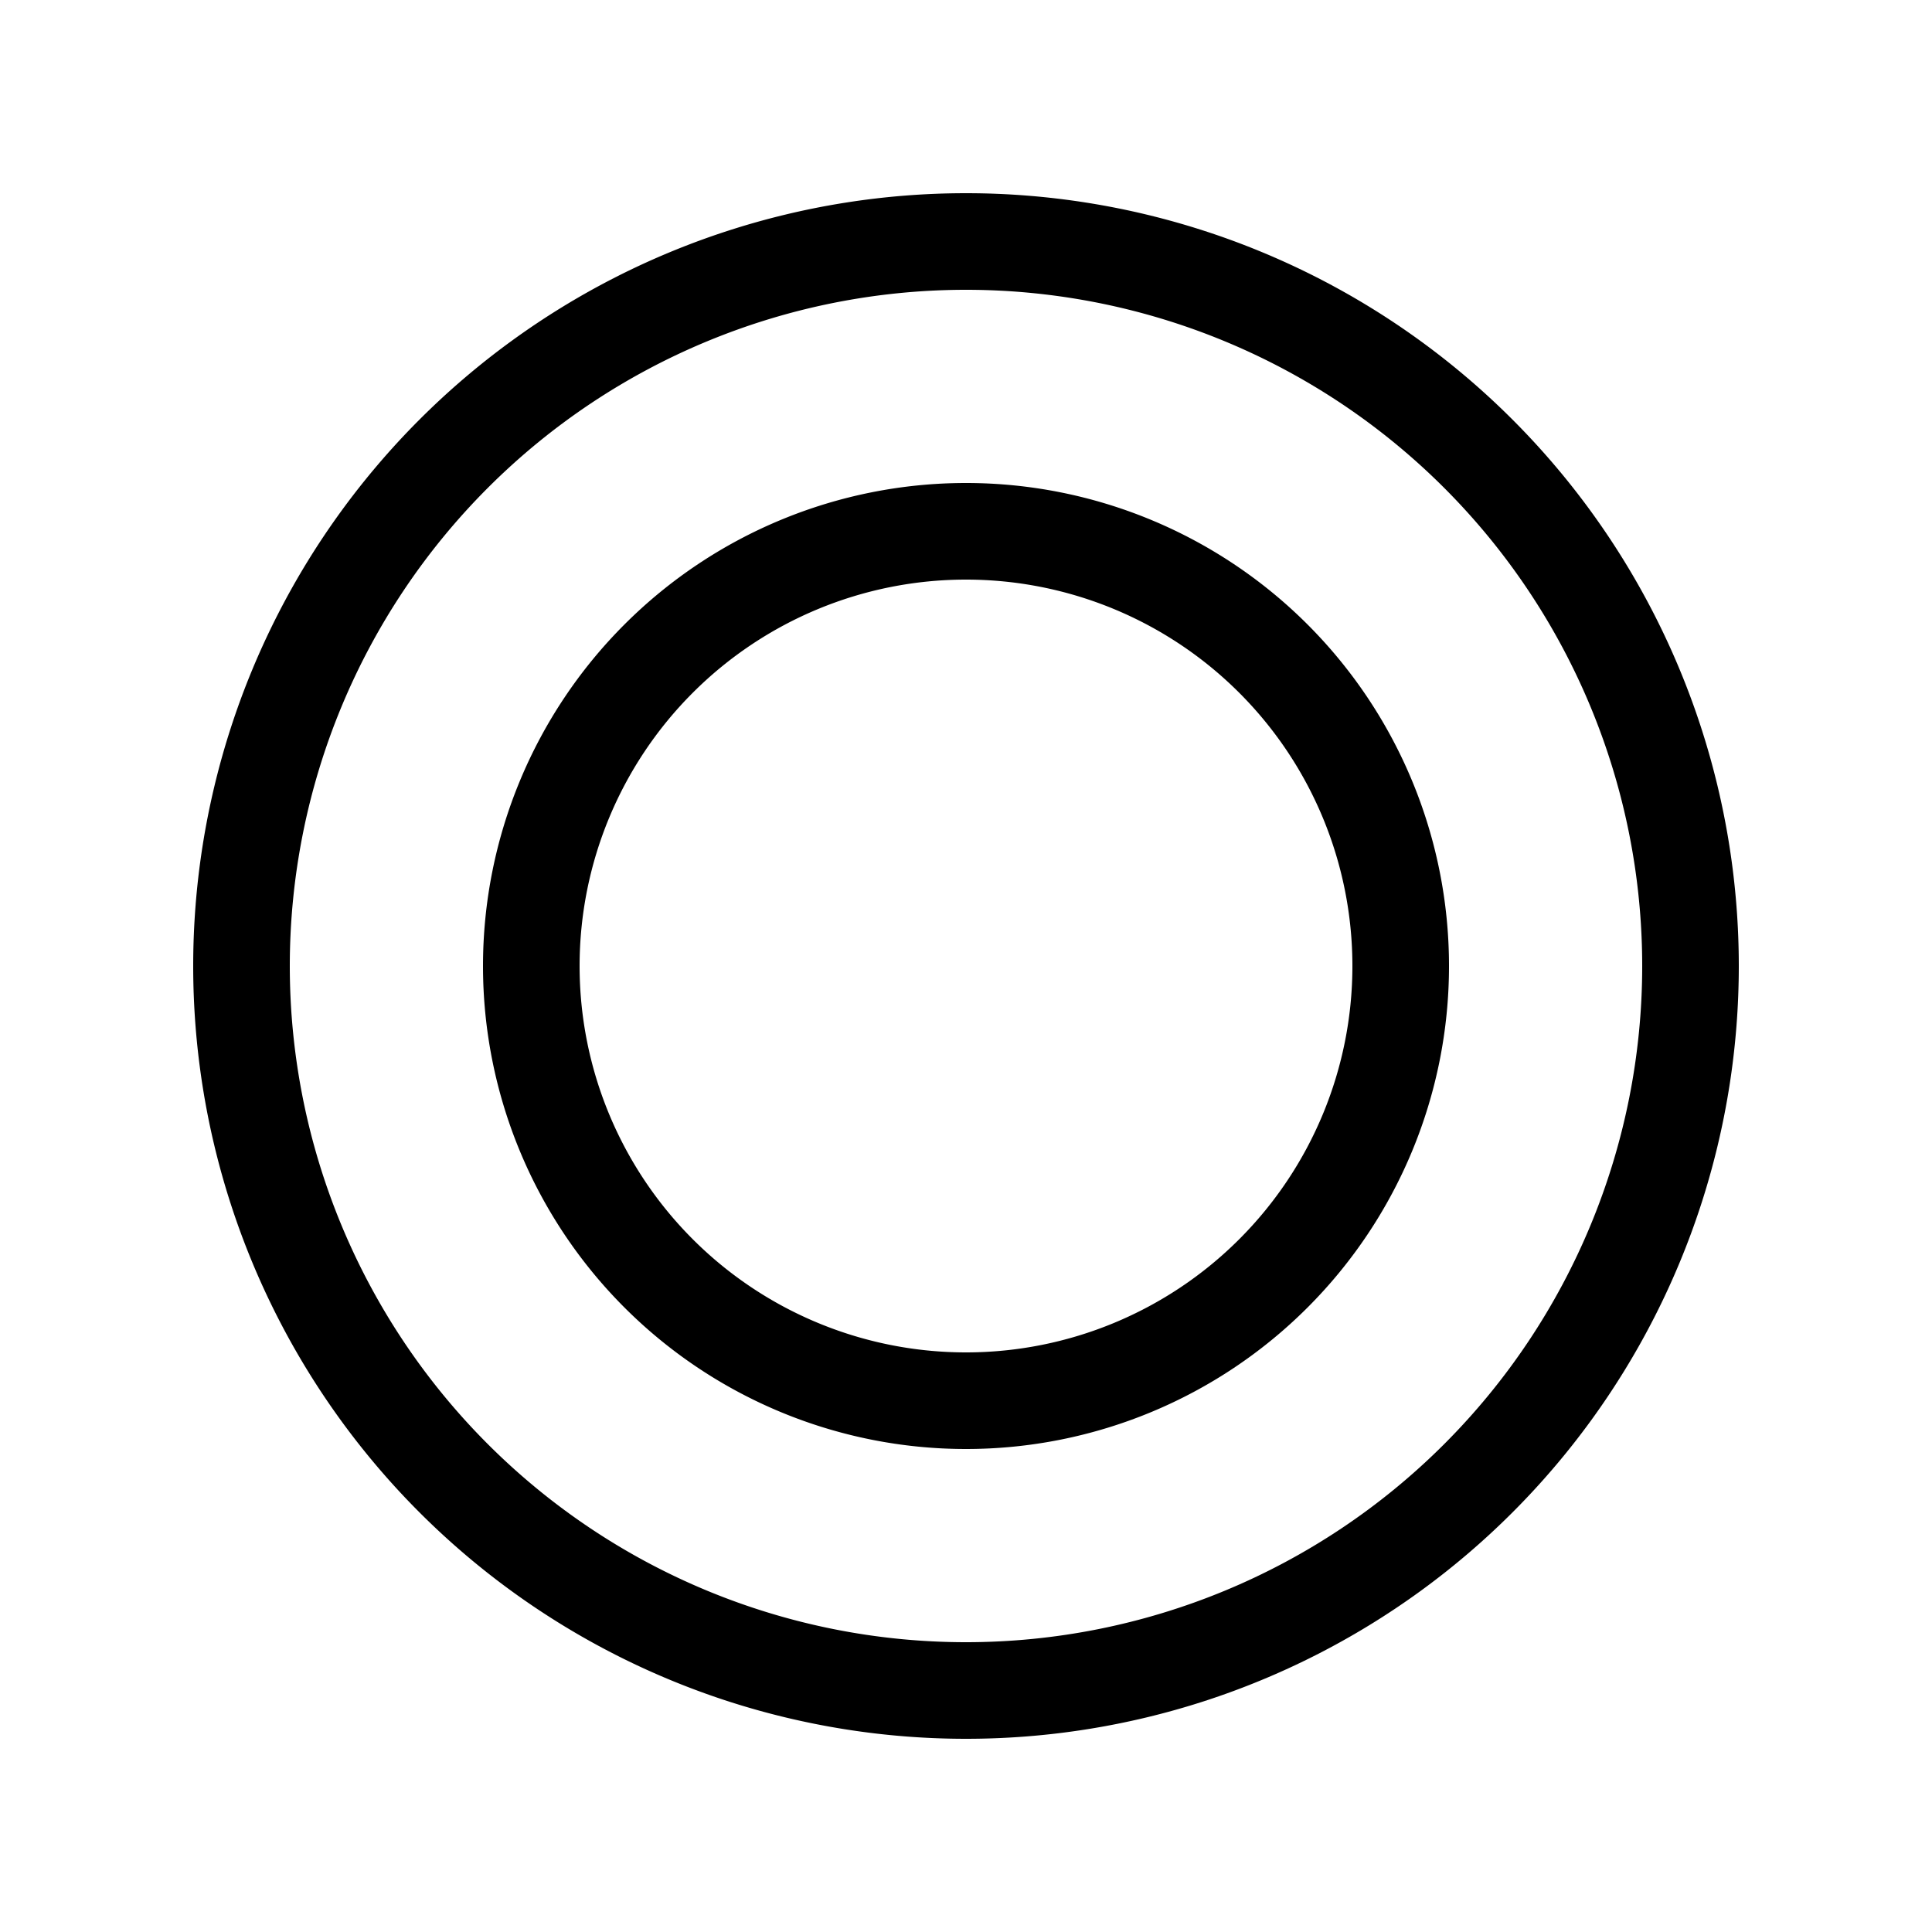 <svg xmlns="http://www.w3.org/2000/svg" width="1em" height="1em" viewBox="0 0 20 20"><path fill="currentColor" d="M3 10a7 7 0 1 1 14 0a7 7 0 0 1-14 0m7-8a8 8 0 1 0 0 16a8 8 0 0 0 0-16m-4 8a4 4 0 1 1 8 0a4 4 0 0 1-8 0m4-5a5 5 0 1 0 0 10a5 5 0 0 0 0-10"/></svg>